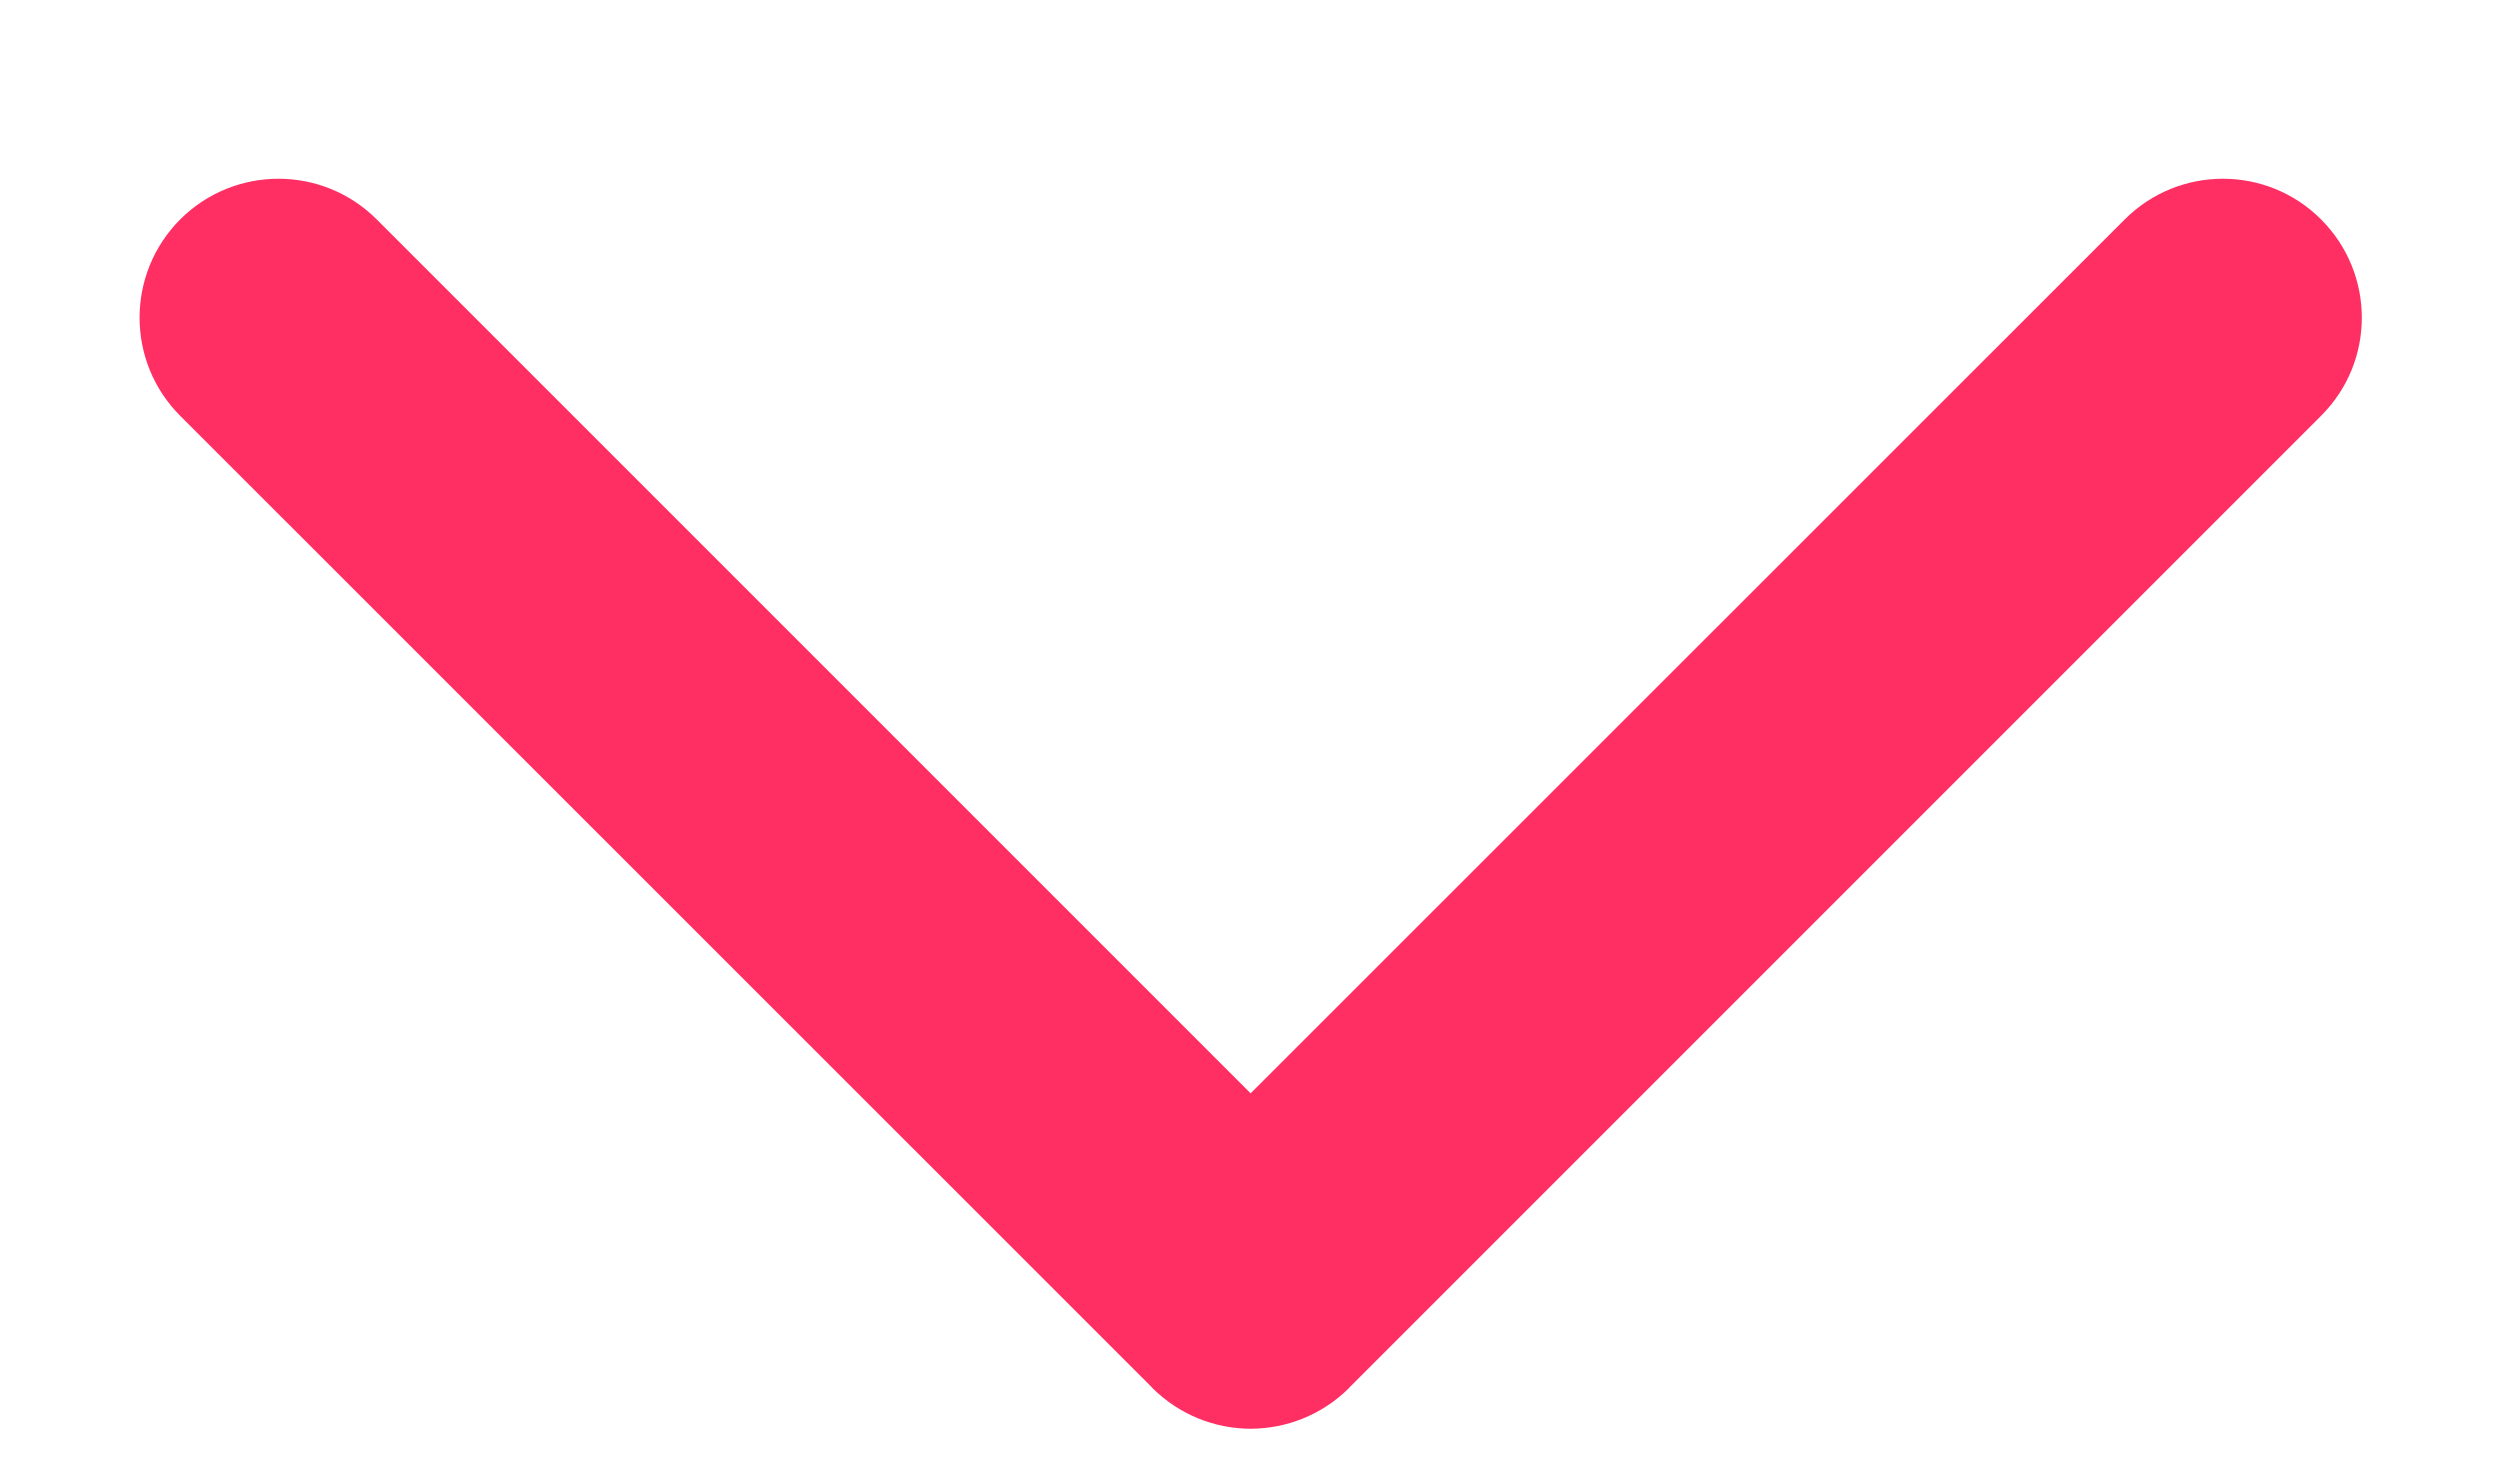 <svg width="12" height="7" viewBox="0 0 12 7" xmlns="http://www.w3.org/2000/svg">
<path fill-rule="evenodd" clip-rule="evenodd" d="M1.808 1.053C1.548 0.793 1.126 0.793 0.865 1.053C0.605 1.314 0.605 1.736 0.865 1.996L5.526 6.656C5.528 6.658 5.53 6.661 5.532 6.663C5.663 6.793 5.834 6.858 6.005 6.858C6.175 6.857 6.345 6.792 6.475 6.663C6.477 6.661 6.479 6.659 6.481 6.656L11.141 1.996C11.402 1.736 11.402 1.314 11.141 1.053C10.881 0.793 10.459 0.793 10.199 1.053L6.003 5.248L1.808 1.053Z" fill="#ff2f64"/>
</svg>
